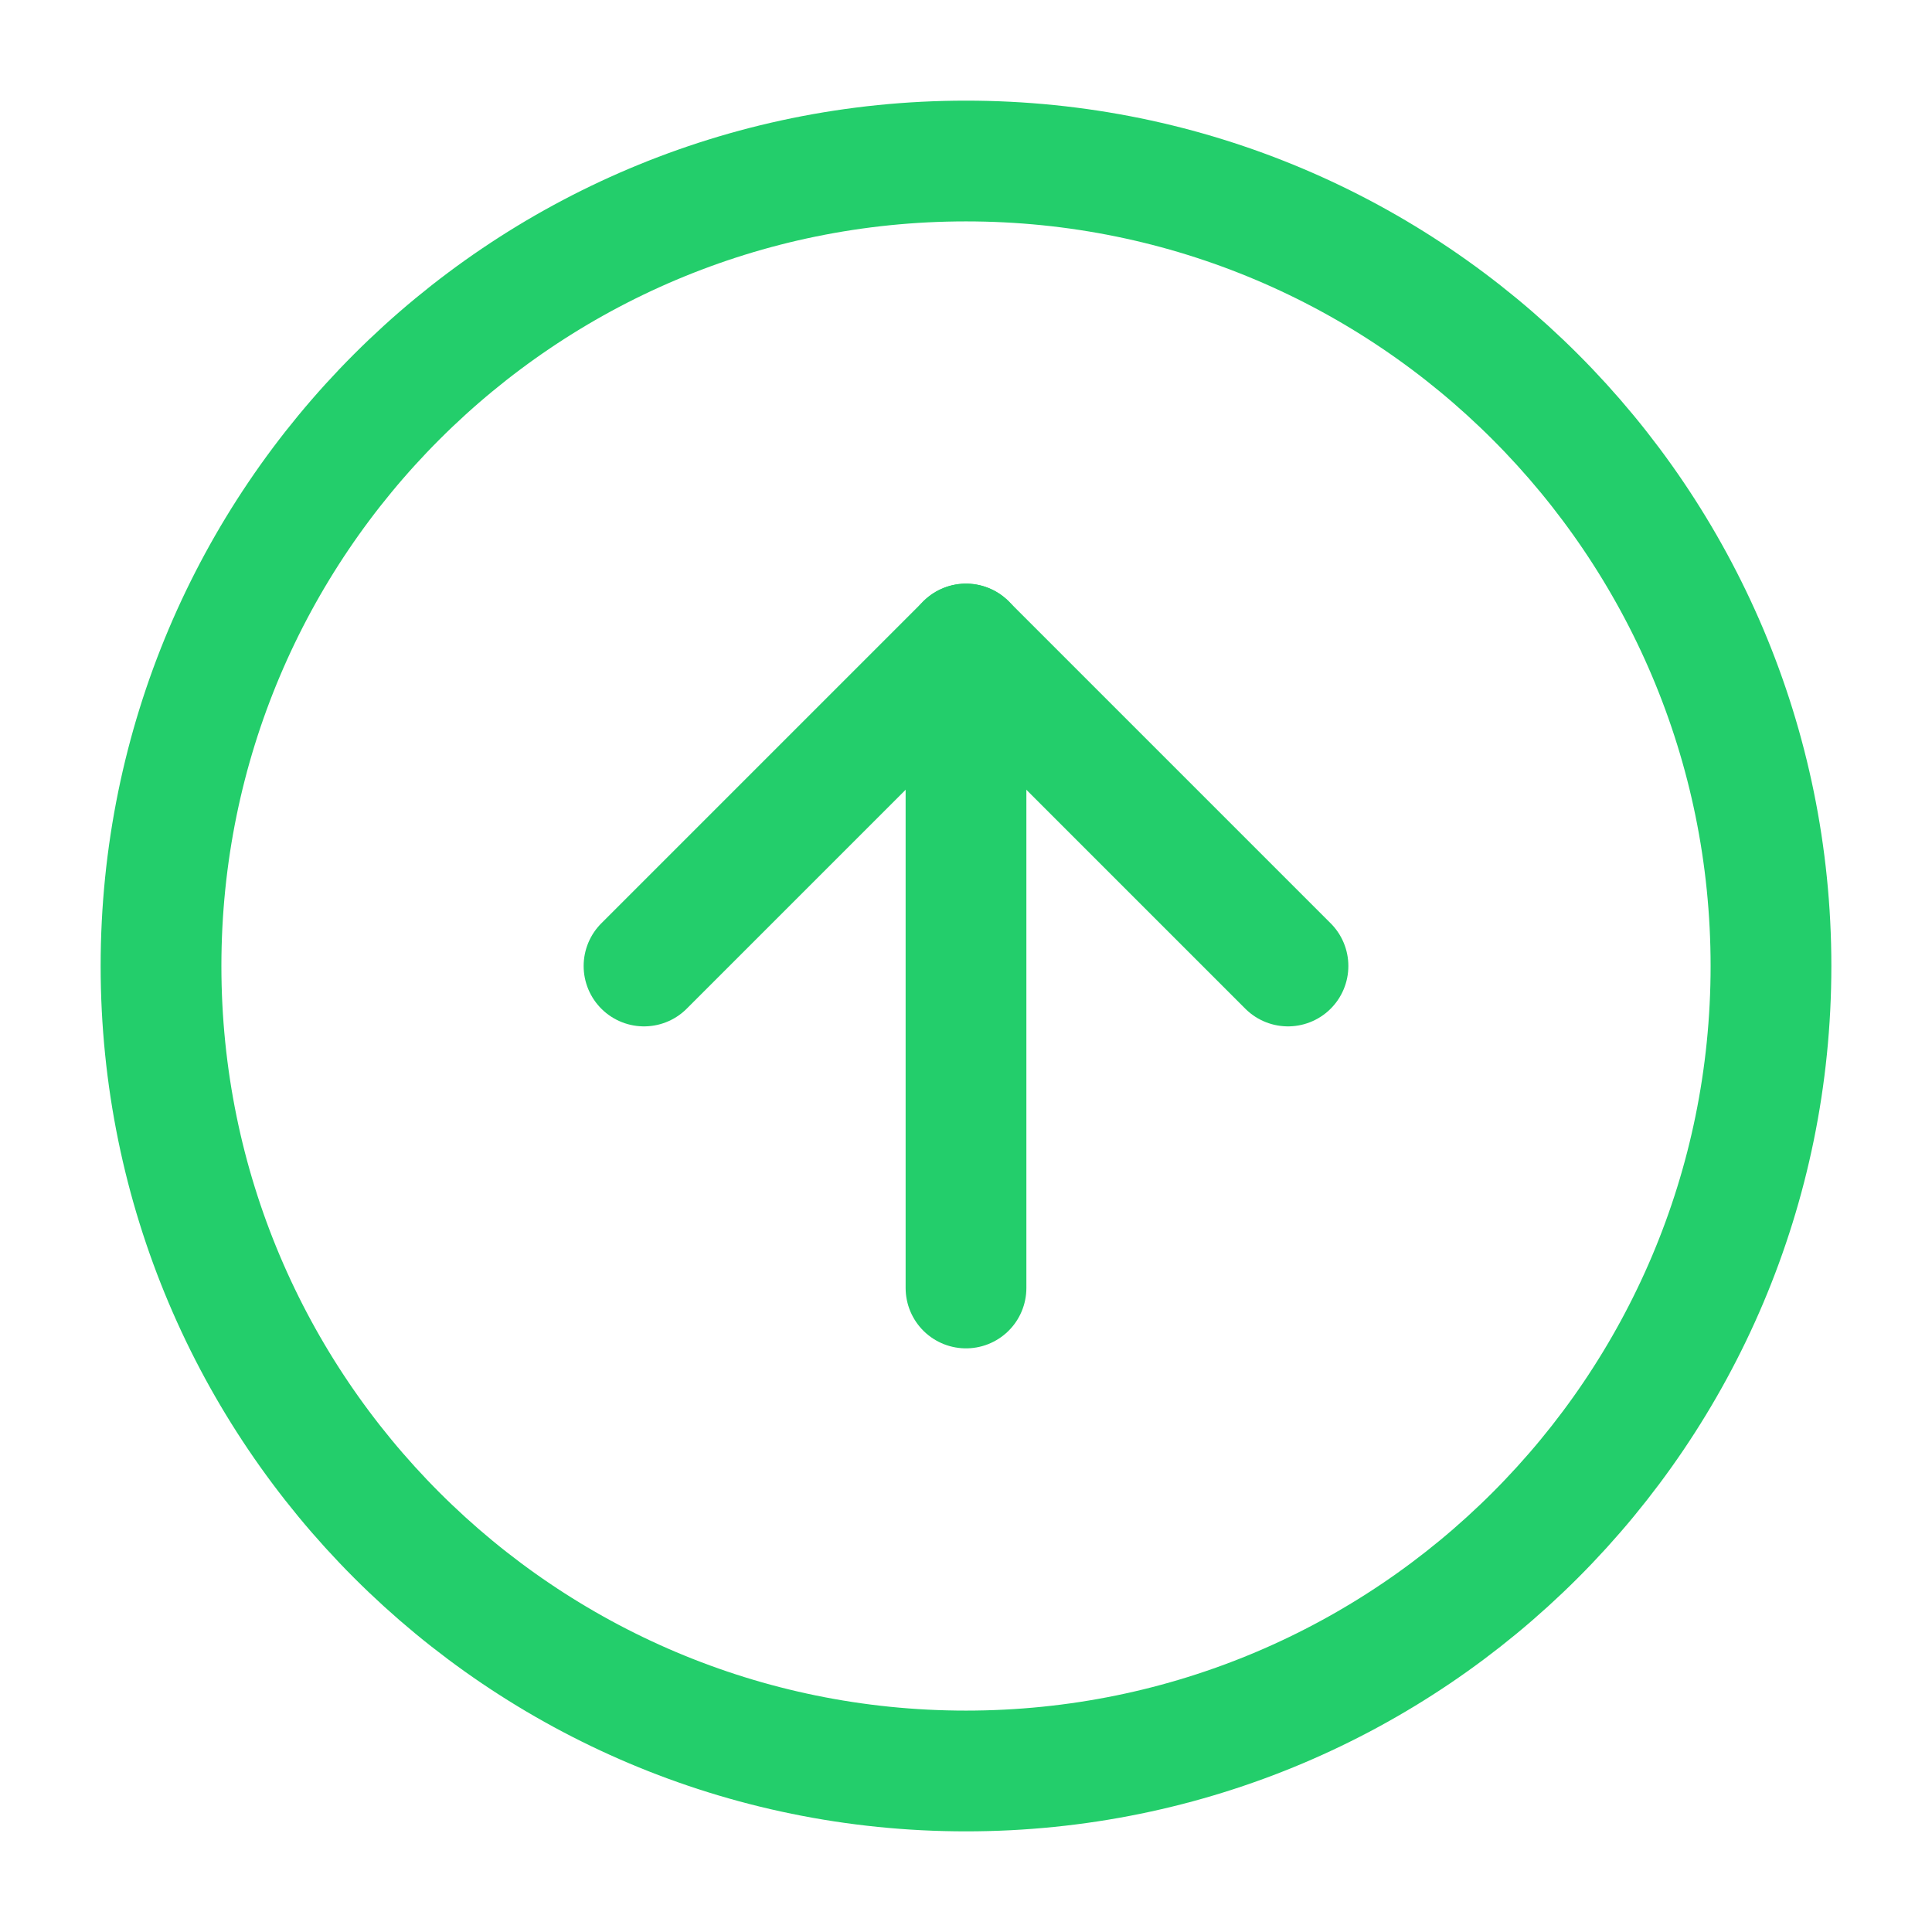<svg width="32" height="32" viewBox="0 0 32 32" fill="none" xmlns="http://www.w3.org/2000/svg">
<path d="M16 2.667C8.636 2.667 2.667 8.636 2.667 16C2.667 23.364 8.636 29.333 16 29.333C23.364 29.333 29.333 23.364 29.333 16C29.333 8.636 23.364 2.667 16 2.667Z" stroke="#23CE6B" stroke-width="2" stroke-linecap="round" stroke-linejoin="round"/>
<path d="M21.333 16L16 10.667L10.667 16" stroke="#23CE6B" stroke-width="2" stroke-linecap="round" stroke-linejoin="round"/>
<path d="M16 21.333L16 10.667" stroke="#23CE6B" stroke-width="2" stroke-linecap="round" stroke-linejoin="round"/>
</svg>

